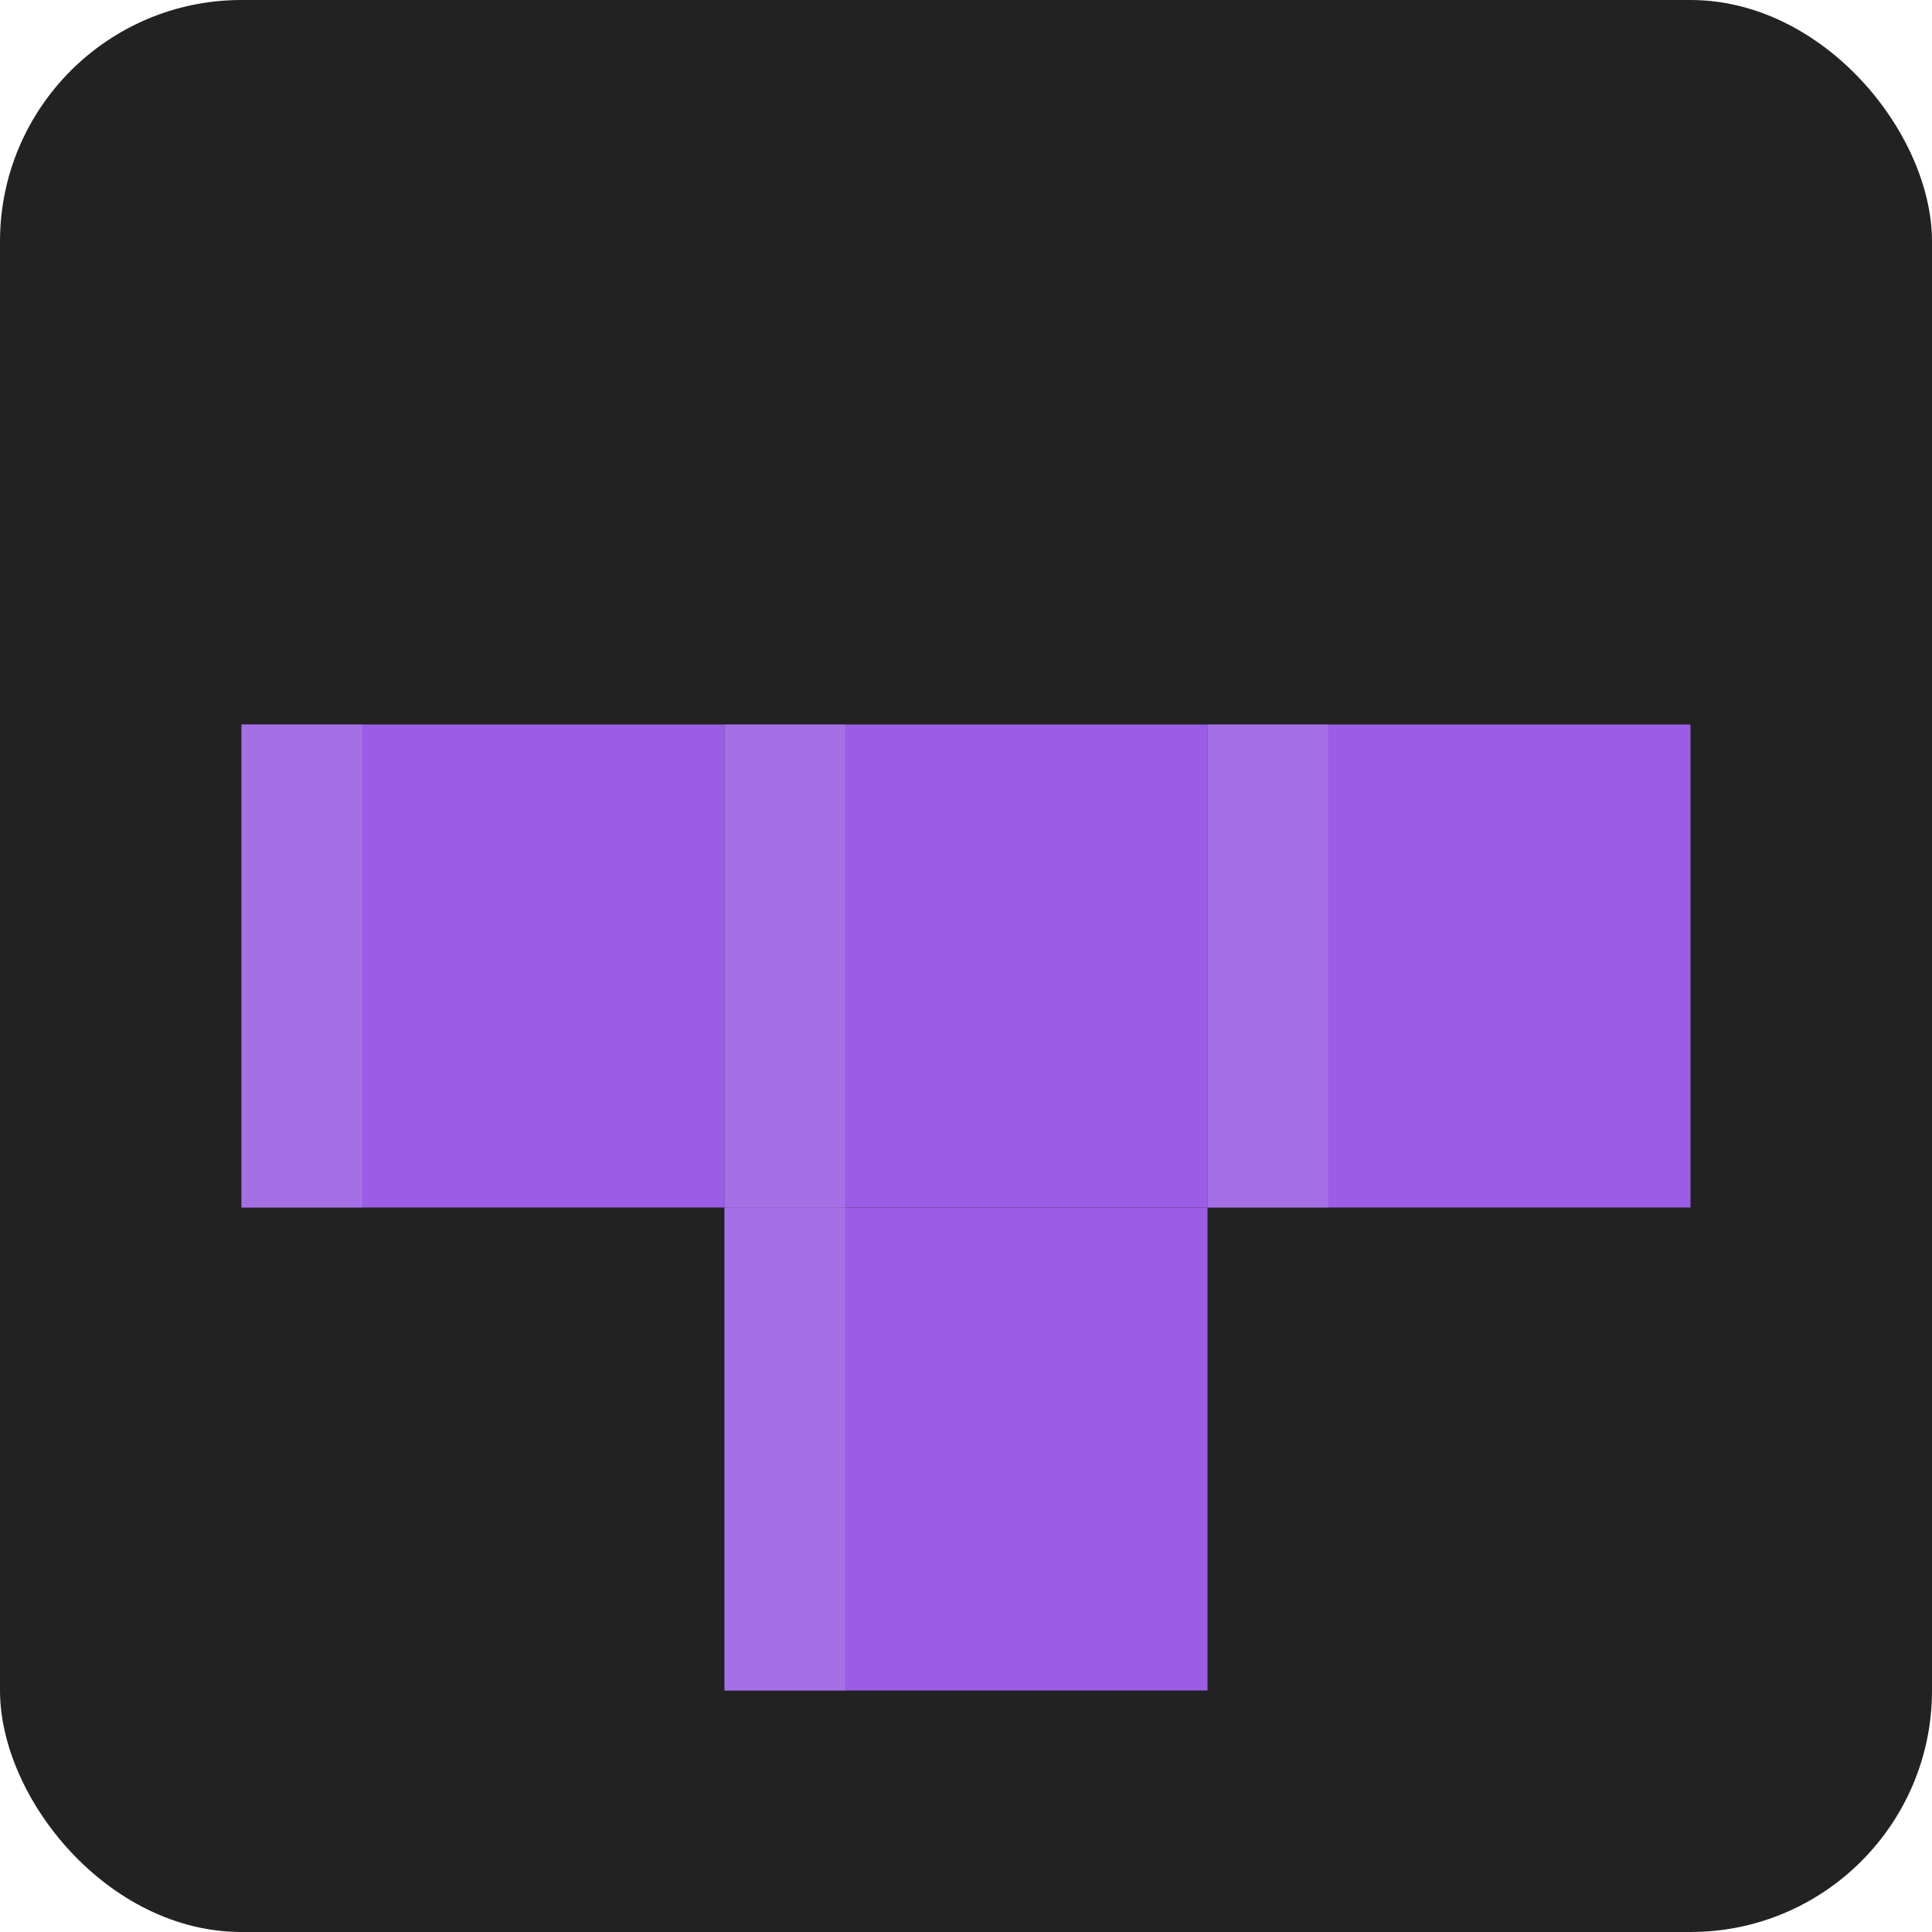 <?xml version="1.0" encoding="UTF-8"?>
<svg width="32" height="32" viewBox="0 0 32 32" fill="none" xmlns="http://www.w3.org/2000/svg">
  <!-- 背景 -->
  <rect width="32" height="32" rx="4" fill="#222222"/>
  
  <!-- テトリミノ（Tミノ） -->
  <g transform="translate(4, 4)">
    <!-- 中央のブロック -->
    <rect x="8" y="8" width="8" height="8" fill="#9B5DE5"/>
    <!-- 左のブロック -->
    <rect x="0" y="8" width="8" height="8" fill="#9B5DE5"/>
    <!-- 右のブロック -->
    <rect x="16" y="8" width="8" height="8" fill="#9B5DE5"/>
    <!-- 下のブロック -->
    <rect x="8" y="16" width="8" height="8" fill="#9B5DE5"/>
    
    <!-- ハイライト効果 -->
    <rect x="8" y="8" width="2" height="8" fill="#B185E8" opacity="0.5"/>
    <rect x="0" y="8" width="2" height="8" fill="#B185E8" opacity="0.5"/>
    <rect x="16" y="8" width="2" height="8" fill="#B185E8" opacity="0.5"/>
    <rect x="8" y="16" width="2" height="8" fill="#B185E8" opacity="0.5"/>
  </g>
</svg> 